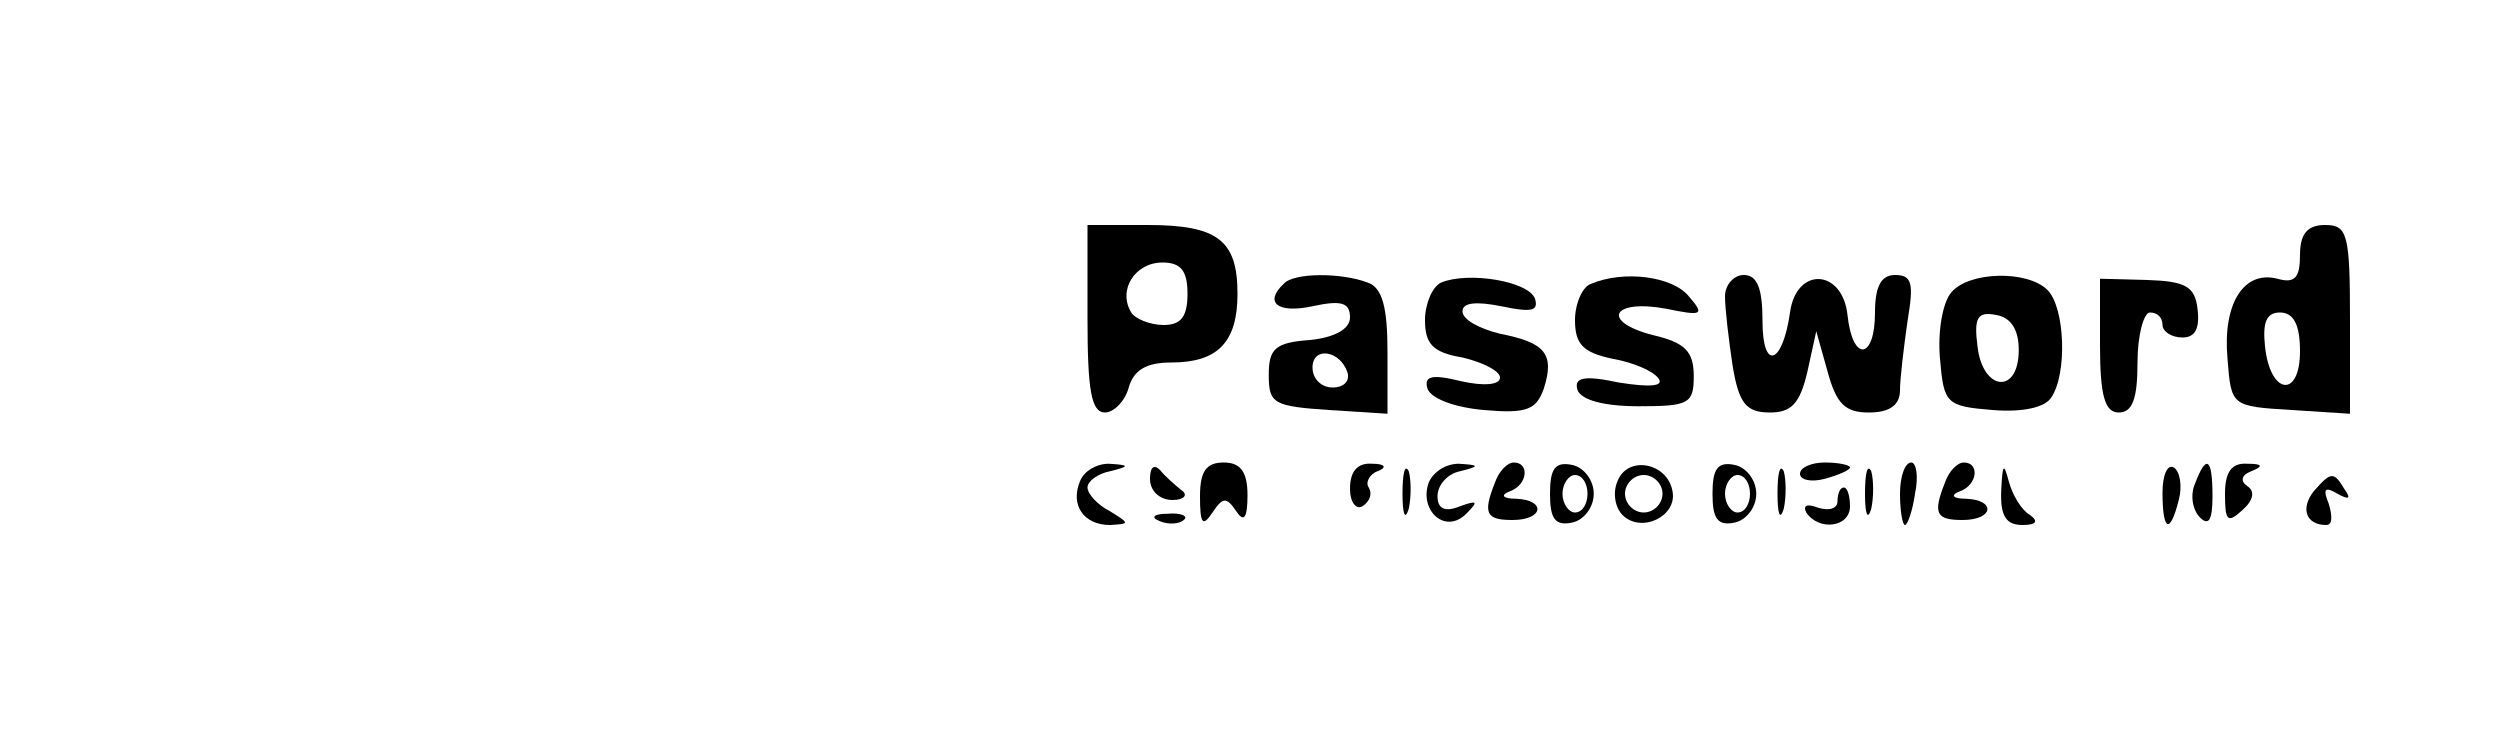 <?xml version="1.0" standalone="no"?>
<!DOCTYPE svg PUBLIC "-//W3C//DTD SVG 20010904//EN"
 "http://www.w3.org/TR/2001/REC-SVG-20010904/DTD/svg10.dtd">
<svg version="1.0" xmlns="http://www.w3.org/2000/svg"
 width="200pt" height="60pt" viewBox="0 0 200 60"
 preserveAspectRatio="xMidYMid meet">

<g transform="translate(0,60) scale(0.1,-0.1)"
fill="#000000" stroke="none">
<path d="M870 345 c0 -57 3 -75 14 -75 7 0 16 9 19 20 4 14 14 20 34 20 37 0
53 16 53 55 0 43 -16 55 -72 55 l-48 0 0 -75z m80 20 c0 -18 -5 -25 -19 -25
-11 0 -23 5 -26 10 -11 18 3 40 25 40 15 0 20 -7 20 -25z"/>
<path d="M1840 396 c0 -18 -4 -23 -18 -19 -27 7 -44 -20 -40 -64 3 -38 3 -38
51 -41 l47 -3 0 75 c0 69 -2 76 -20 76 -14 0 -20 -7 -20 -24z m0 -77 c0 -38
-24 -35 -28 4 -2 19 1 27 12 27 11 0 16 -10 16 -31z"/>
<path d="M1027 373 c-16 -15 -5 -24 23 -18 23 5 30 3 30 -9 0 -9 -12 -16 -32
-18 -28 -2 -33 -7 -33 -28 0 -23 4 -25 48 -28 l47 -3 0 49 c0 36 -4 52 -16 56
-21 8 -59 8 -67 -1z m51 -71 c2 -7 -3 -12 -12 -12 -9 0 -16 7 -16 16 0 17 22
14 28 -4z"/>
<path d="M1153 374 c-7 -3 -13 -17 -13 -30 0 -19 6 -26 30 -30 17 -4 30 -11
30 -16 0 -6 -13 -7 -31 -3 -24 6 -30 4 -27 -6 3 -8 22 -15 45 -17 34 -3 42 0
48 17 9 28 1 37 -35 44 -16 4 -30 11 -30 18 0 7 11 8 31 4 24 -5 30 -4 27 6
-5 14 -53 22 -75 13z"/>
<path d="M1273 373 c-7 -2 -13 -16 -13 -29 0 -19 6 -26 30 -31 17 -3 33 -10
37 -16 4 -6 -7 -7 -32 -3 -28 6 -36 4 -33 -6 3 -8 21 -13 49 -13 40 0 44 2 44
24 0 20 -7 27 -33 33 -42 11 -32 29 11 21 29 -6 31 -5 18 10 -13 16 -52 21
-78 10z"/>
<path d="M1380 363 c0 -10 3 -35 6 -55 5 -31 11 -38 30 -38 17 0 24 7 30 33
l7 32 9 -32 c7 -26 14 -33 33 -33 17 0 25 6 25 18 0 9 3 34 6 55 5 30 4 37
-10 37 -11 0 -16 -9 -16 -30 0 -38 -18 -40 -22 -2 -4 37 -41 39 -46 2 -6 -42
-22 -47 -22 -7 0 26 -4 37 -15 37 -8 0 -15 -8 -15 -17z"/>
<path d="M1561 366 c-7 -8 -11 -32 -9 -53 3 -36 5 -38 42 -41 24 -2 42 2 47
10 13 19 11 72 -3 86 -16 16 -63 15 -77 -2z m54 -46 c0 -36 -29 -33 -33 3 -3
23 0 28 15 25 12 -2 18 -12 18 -28z"/>
<path d="M1680 324 c0 -41 4 -54 15 -54 11 0 15 11 15 40 0 22 5 40 10 40 6 0
10 -4 10 -10 0 -5 7 -10 16 -10 10 0 14 7 12 23 -2 18 -10 22 -40 23 l-38 1 0
-53z"/>
<path d="M864 215 c-8 -19 3 -35 24 -35 16 1 16 1 0 11 -10 5 -18 14 -18 19 0
5 8 11 18 13 16 4 16 5 -1 6 -10 0 -20 -6 -23 -14z"/>
<path d="M920 217 c0 -10 8 -17 18 -17 9 0 13 4 7 8 -5 4 -13 11 -17 16 -5 5
-8 2 -8 -7z"/>
<path d="M960 203 c0 -22 2 -25 10 -13 8 12 11 13 19 1 6 -9 9 -6 9 13 0 19
-6 26 -19 26 -14 0 -19 -7 -19 -27z"/>
<path d="M1080 209 c0 -11 5 -17 10 -14 6 4 8 10 5 15 -3 4 1 11 7 13 8 3 6 6
-4 6 -12 1 -18 -6 -18 -20z"/>
<path d="M1122 205 c0 -16 2 -22 5 -12 2 9 2 23 0 30 -3 6 -5 -1 -5 -18z"/>
<path d="M1143 214 c-8 -22 13 -42 30 -25 10 10 9 11 -5 6 -12 -5 -18 -2 -18
8 0 9 8 18 18 20 16 4 16 5 -1 6 -10 0 -20 -6 -24 -15z"/>
<path d="M1196 214 c-10 -25 -7 -30 14 -30 25 0 27 16 3 17 -11 0 -13 3 -5 6
14 5 16 23 3 23 -5 0 -12 -7 -15 -16z"/>
<path d="M1240 205 c0 -20 4 -26 18 -23 9 2 17 12 17 23 0 11 -8 21 -17 23
-14 3 -18 -3 -18 -23z m30 0 c0 -8 -4 -15 -10 -15 -5 0 -10 7 -10 15 0 8 5 15
10 15 6 0 10 -7 10 -15z"/>
<path d="M1294 215 c-4 -9 -2 -21 4 -27 15 -15 44 -1 40 19 -4 23 -36 29 -44
8z m36 -10 c0 -8 -7 -15 -15 -15 -8 0 -15 7 -15 15 0 8 7 15 15 15 8 0 15 -7
15 -15z"/>
<path d="M1370 205 c0 -20 4 -26 18 -23 9 2 17 12 17 23 0 11 -8 21 -17 23
-14 3 -18 -3 -18 -23z m30 0 c0 -8 -4 -15 -10 -15 -5 0 -10 7 -10 15 0 8 5 15
10 15 6 0 10 -7 10 -15z"/>
<path d="M1422 205 c0 -16 2 -22 5 -12 2 9 2 23 0 30 -3 6 -5 -1 -5 -18z"/>
<path d="M1440 221 c0 -5 9 -7 20 -4 11 3 20 7 20 9 0 2 -9 4 -20 4 -11 0 -20
-4 -20 -9z"/>
<path d="M1492 205 c0 -16 2 -22 5 -12 2 9 2 23 0 30 -3 6 -5 -1 -5 -18z"/>
<path d="M1520 205 c0 -14 2 -25 4 -25 2 0 6 11 8 25 3 14 1 25 -3 25 -5 0 -9
-11 -9 -25z"/>
<path d="M1556 214 c-10 -25 -7 -30 14 -30 25 0 27 16 3 17 -11 0 -13 3 -5 6
14 5 16 23 3 23 -5 0 -12 -7 -15 -16z"/>
<path d="M1601 208 c-1 -21 4 -28 17 -28 11 0 13 3 6 8 -7 4 -14 16 -17 27 -4
15 -5 14 -6 -7z"/>
<path d="M1730 206 c0 -31 6 -34 13 -6 3 11 1 23 -4 26 -5 3 -9 -6 -9 -20z"/>
<path d="M1756 213 c-4 -9 -2 -21 4 -27 7 -7 10 -2 10 17 0 31 -5 34 -14 10z"/>
<path d="M1780 205 c0 -22 2 -24 14 -13 9 8 10 15 4 19 -6 4 -5 9 3 12 10 4 9
6 -3 6 -13 1 -18 -7 -18 -24z"/>
<path d="M1851 207 c-11 -14 -6 -27 10 -27 5 0 5 7 2 17 -5 12 -3 14 7 8 9 -5
11 -4 6 3 -9 15 -11 15 -25 -1z"/>
<path d="M1470 199 c0 -6 -7 -8 -16 -5 -8 3 -12 2 -9 -4 10 -15 35 -12 35 5 0
8 -2 15 -5 15 -3 0 -5 -5 -5 -11z"/>
<path d="M928 183 c7 -3 16 -2 19 1 4 3 -2 6 -13 5 -11 0 -14 -3 -6 -6z"/>
</g>
</svg>
